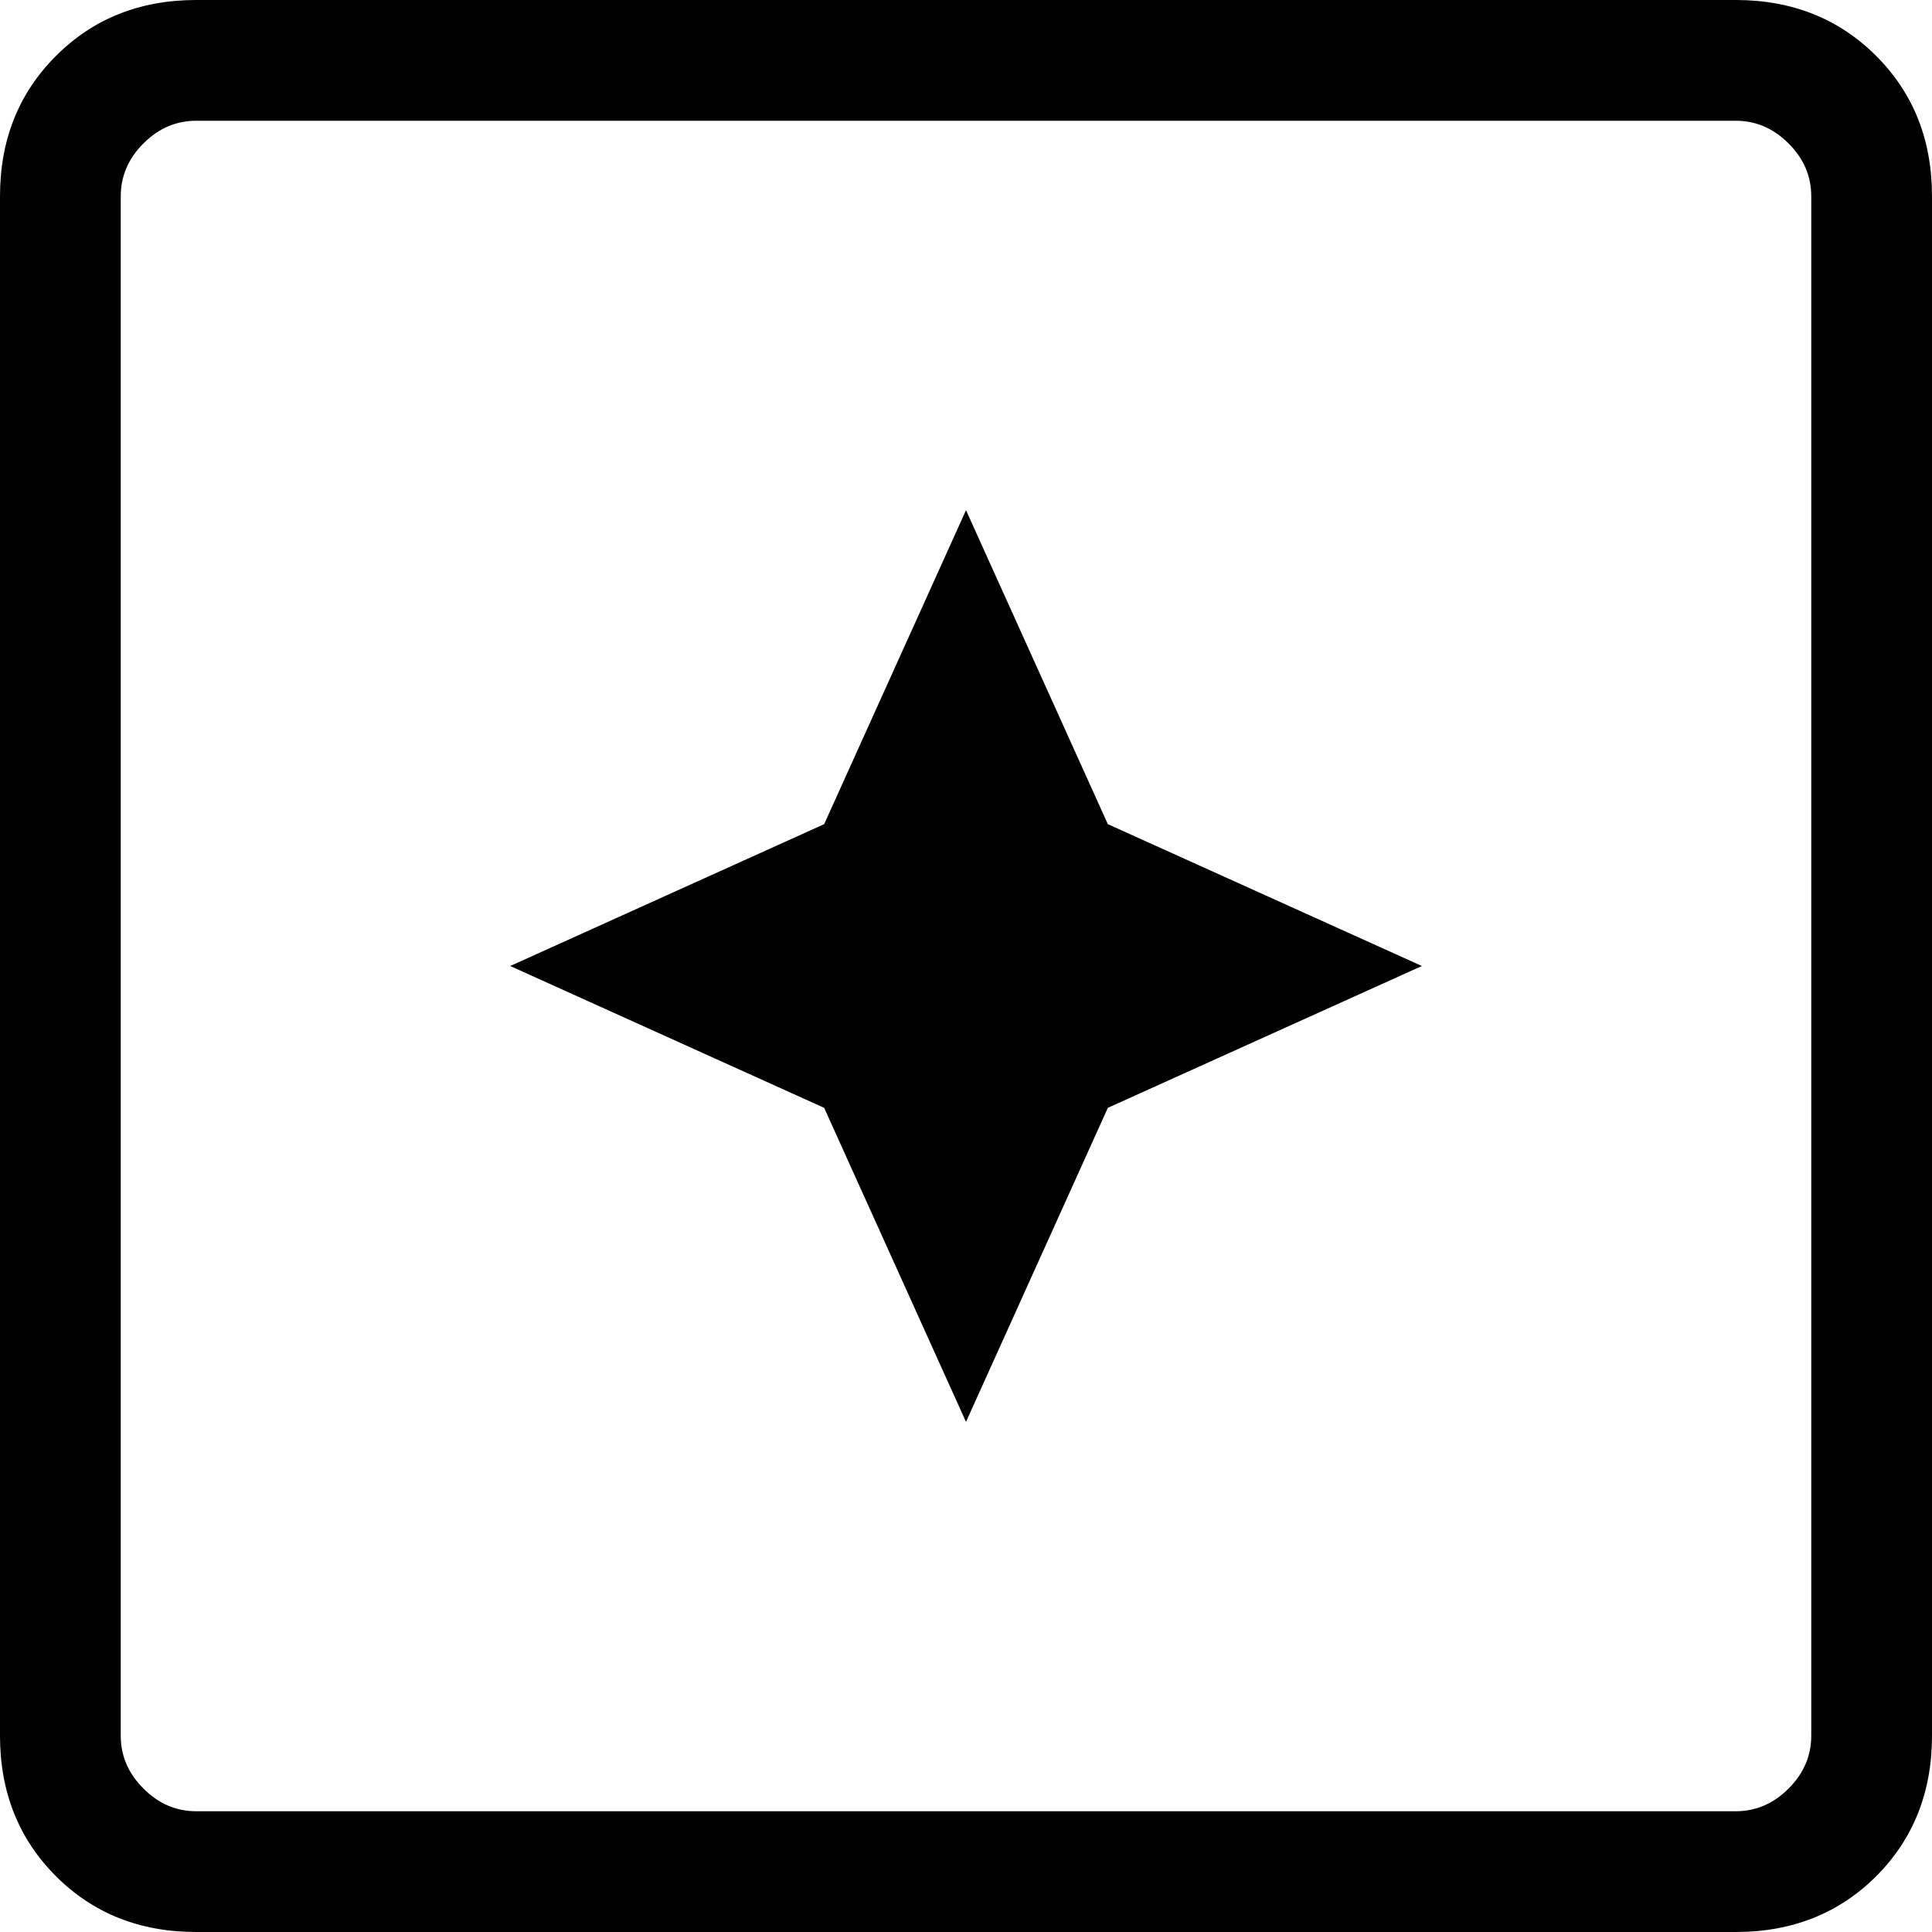 <svg width="24" height="24" viewBox="0 0 24 24" fill="none" xmlns="http://www.w3.org/2000/svg">
<g clip-path="url(#clip0_393_2942)">
<path d="M12 17.663L13.762 13.762L17.663 12L13.762 10.238L12 6.338L10.238 10.238L6.338 12L10.238 13.762L12 17.663ZM2.438 24C1.738 24 1.157 23.769 0.695 23.307C0.232 22.844 0 22.262 0 21.562V2.438C0 1.738 0.232 1.157 0.695 0.695C1.157 0.232 1.738 0 2.438 0H21.562C22.262 0 22.844 0.232 23.307 0.695C23.769 1.157 24 1.738 24 2.438V21.562C24 22.262 23.769 22.844 23.307 23.307C22.844 23.769 22.262 24 21.562 24H2.438ZM2.438 22.5H21.562C21.812 22.5 22.031 22.406 22.218 22.218C22.406 22.031 22.5 21.812 22.5 21.562V2.438C22.5 2.188 22.406 1.969 22.218 1.782C22.031 1.594 21.812 1.5 21.562 1.5H2.438C2.188 1.5 1.969 1.594 1.782 1.782C1.594 1.969 1.5 2.188 1.5 2.438V21.562C1.5 21.812 1.594 22.031 1.782 22.218C1.969 22.406 2.188 22.5 2.438 22.5Z" fill="black"/>
</g>
<defs>
<clipPath id="clip0_393_2942">
<rect width="24" height="24" fill="white"/>
</clipPath>
</defs>
</svg>
